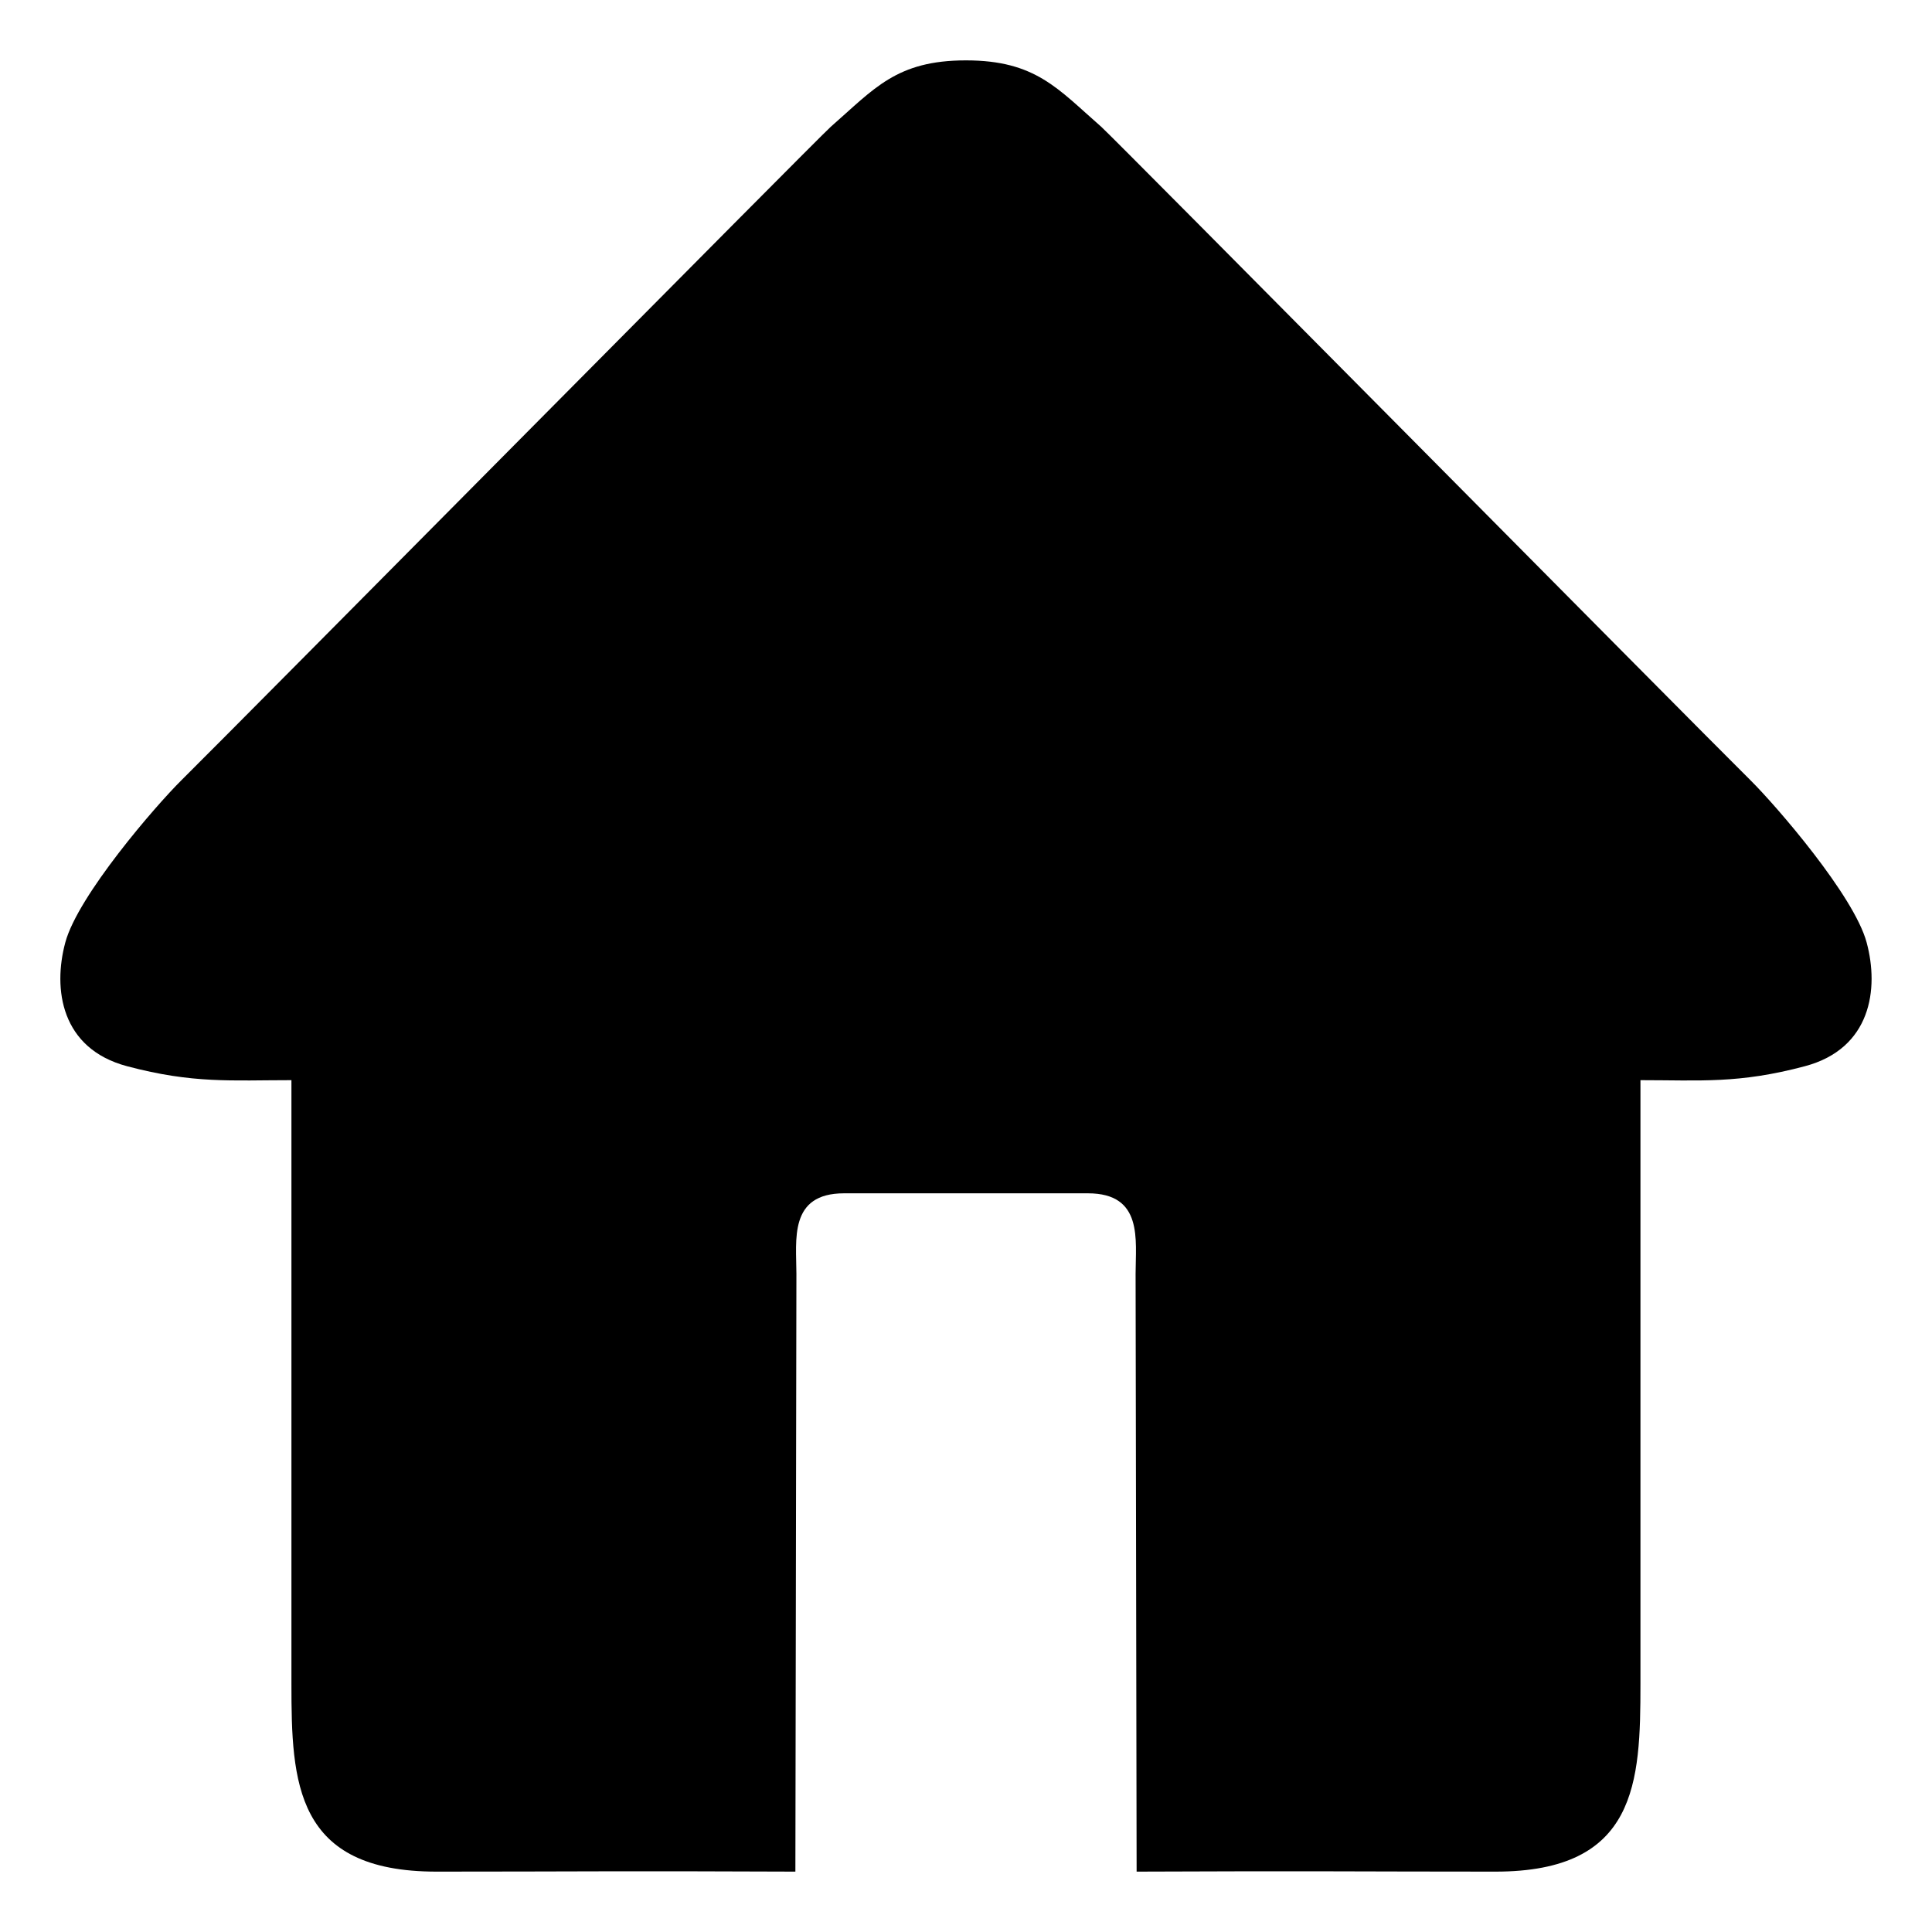 <?xml version="1.0" encoding="UTF-8" standalone="no"?>
<!-- Created with Inkscape (http://www.inkscape.org/) -->
<svg
   width="32"
   height="32"
   version="1.1"
   xmlns="http://www.w3.org/2000/svg">
  <path d="m 15.999,1 c -1.154,0 -1.519,0.471 -2.238,1.099 C 13.565,2.27 4.104,11.833 3.004,12.924 c -0.431,0.427 -1.713,1.911 -1.922,2.685 -0.209,0.773 -0.073,1.76 1.023,2.051 1.096,0.291 1.724,0.231 2.722,0.231 0,3.333 0,6.666 0,9.999 C 4.827,29.522 4.884,31 7.229,31 c 2.324,0 2.967,-0.013 5.945,0 0.005,-3.467 0.011,-6.434 0.017,-9.9 0,-0.561 -0.13,-1.335 0.79,-1.335 1.346,0 2.692,0 4.038,0 0.92,0 0.79,0.774 0.79,1.335 0.005,3.467 0.012,6.434 0.017,9.9 2.978,-0.013 3.622,0 5.945,0 2.345,0 2.4,-1.478 2.4,-3.11 0,-3.333 0,-6.666 0,-9.999 0.998,0 1.627,0.061 2.723,-0.231 1.096,-0.291 1.232,-1.278 1.023,-2.051 C 30.709,14.836 29.425,13.352 28.994,12.924 27.894,11.833 18.435,2.27 18.239,2.099 17.52,1.471 17.153,1 15.999,1 Z" />
</svg>
